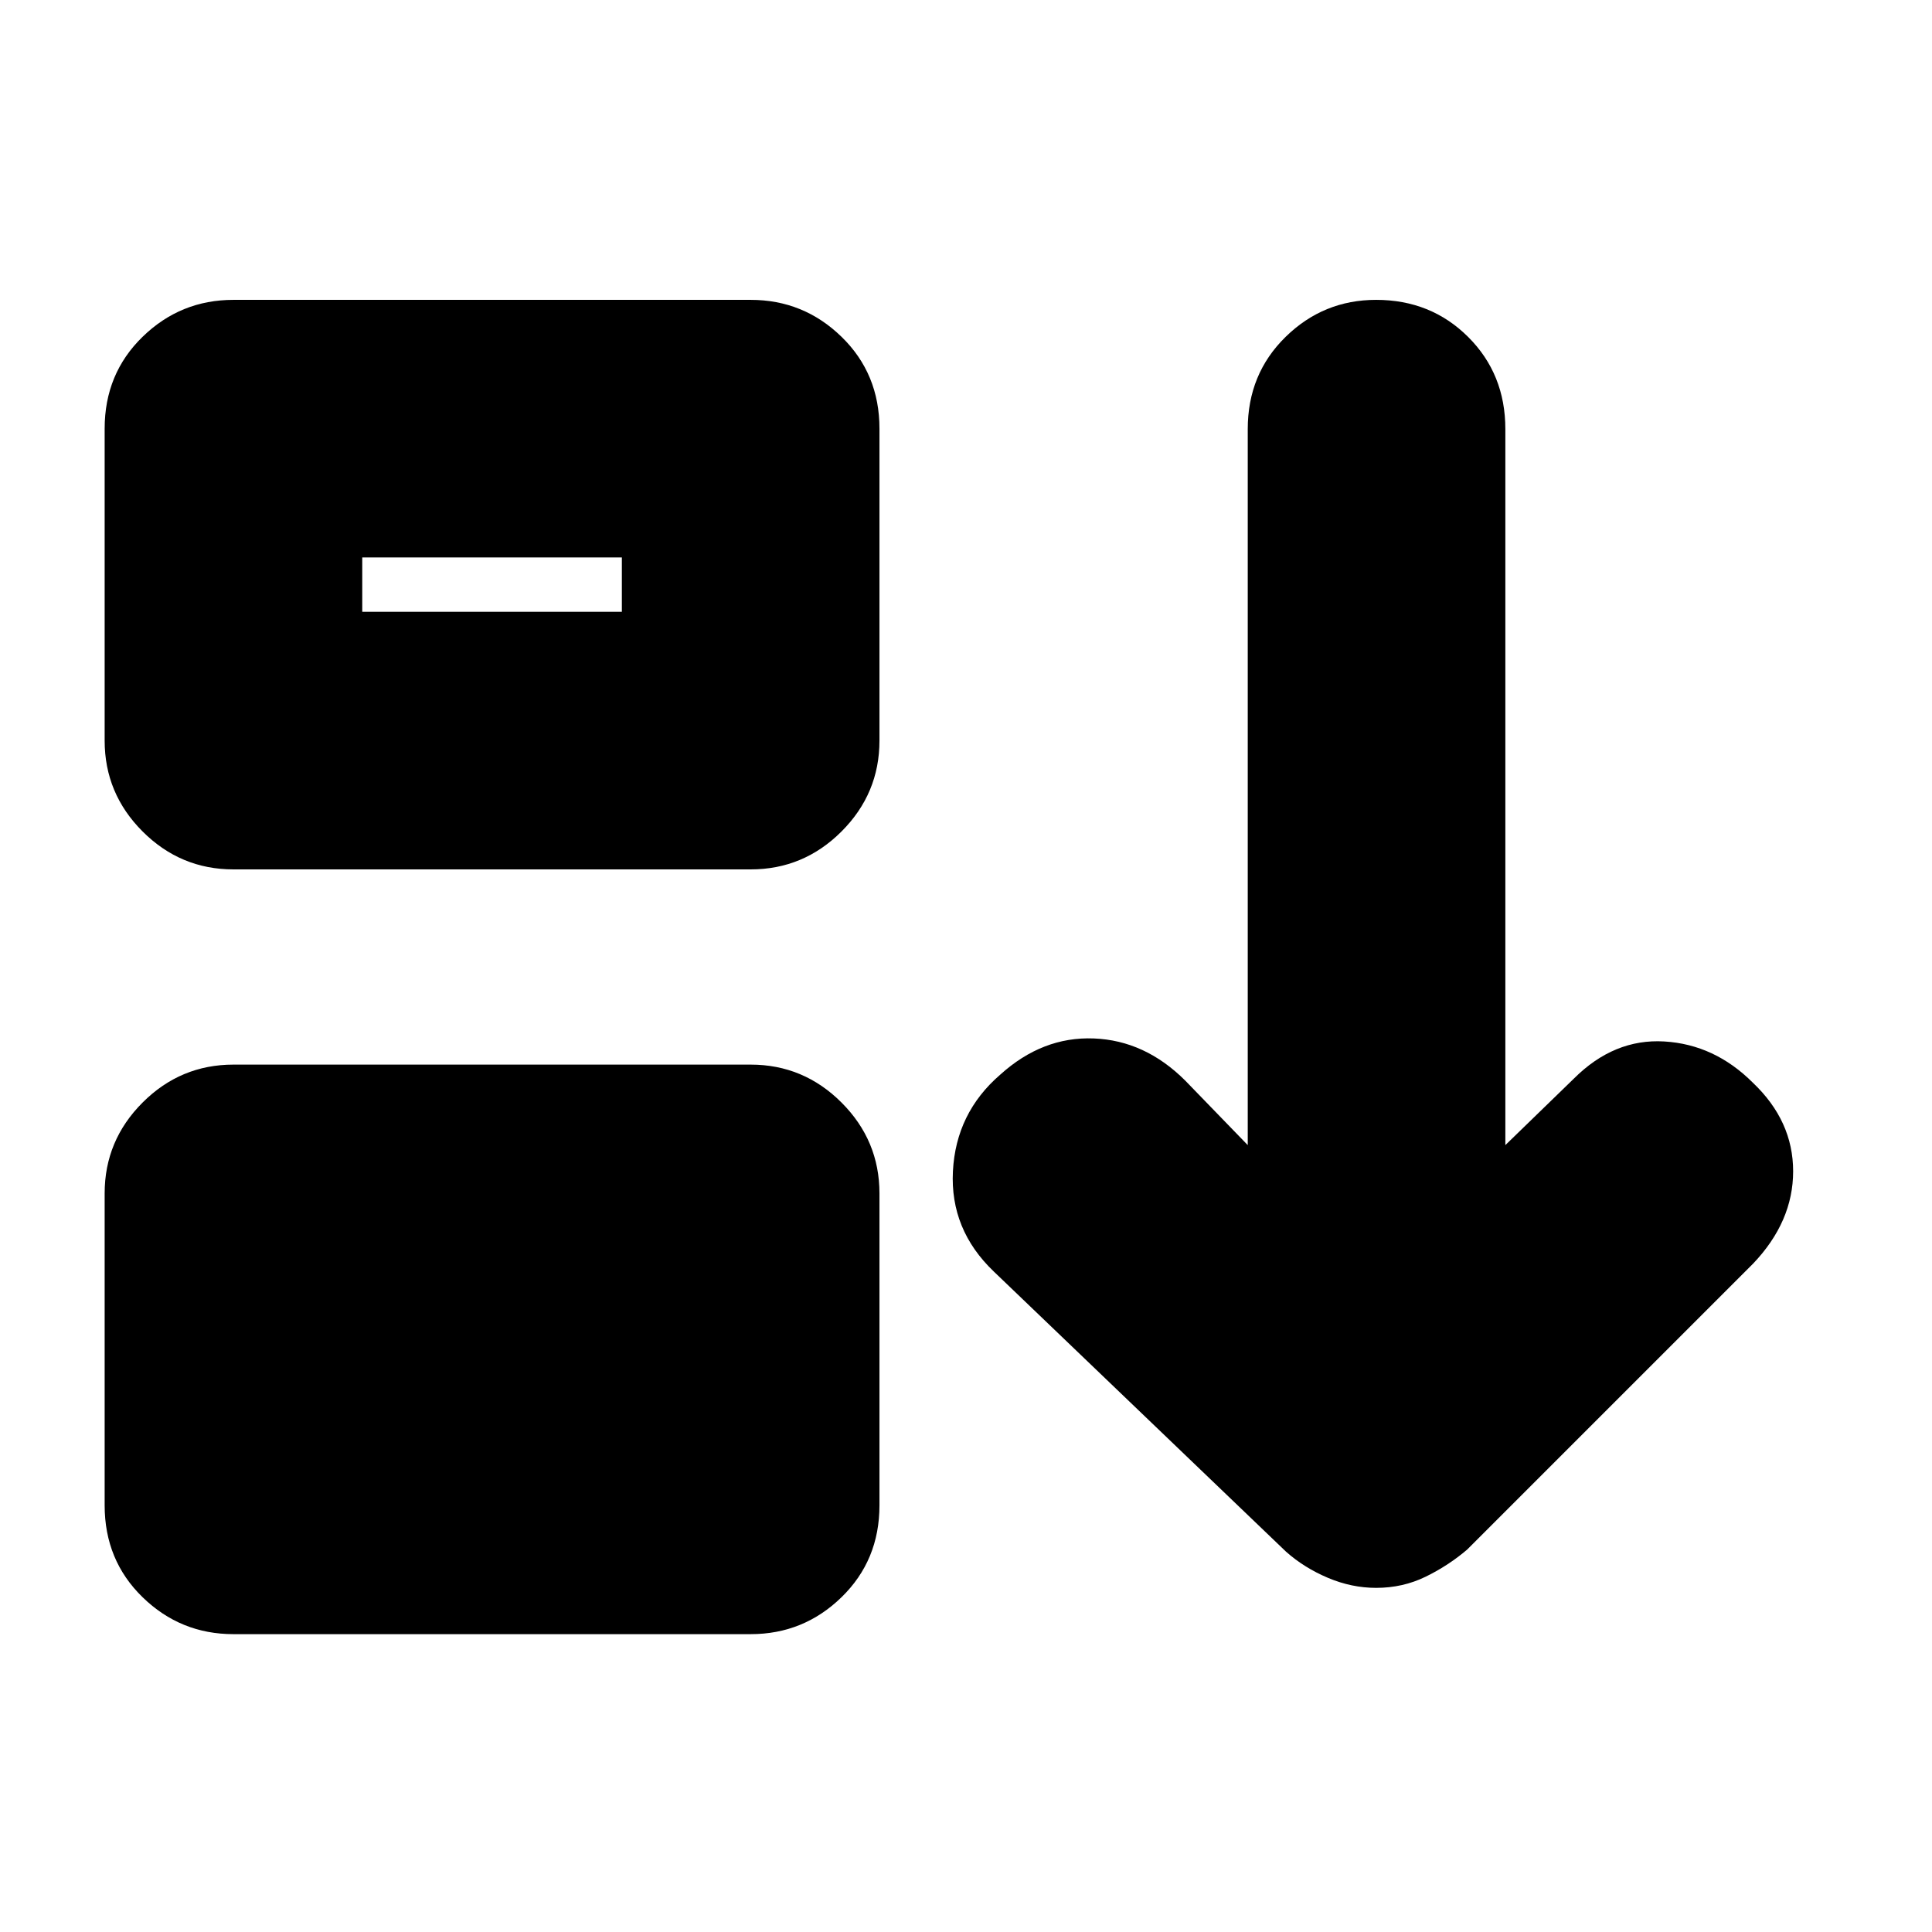 <svg xmlns="http://www.w3.org/2000/svg" height="20" viewBox="0 96 960 960" width="20"><path d="M52 844V689q0-26.3 18.85-45.15Q89.7 625 116 625h257q26.3 0 45.15 18.85Q437 662.7 437 689v155q0 27.3-18.85 45.65Q399.3 908 373 908H116q-26.3 0-45.15-18.35Q52 871.3 52 844Zm0-380V309q0-27.3 18.85-45.65Q89.7 245 116 245h257q26.3 0 45.15 18.35Q437 281.7 437 309v155q0 26.3-18.85 45.15Q399.3 528 373 528H116q-26.3 0-45.15-18.85Q52 490.3 52 464Zm128-64h129v-27H180v27Zm503.8 485q-12.2 0-24-5T639 867L493.858 727.858Q472 707 473.5 678q1.5-29 23.5-48 21-19 46.5-18t45.5 21l31 32V309.222q0-27.394 18.789-45.808 18.79-18.414 45-18.414Q711 245 729.5 263.414t18.5 45.808V665l34-33q20-20 45-18.5t44 20.5q20 19 20 44t-19.858 45.858L729 866q-9.4 8-20.7 13.5-11.3 5.5-24.5 5.5Z"/></svg>